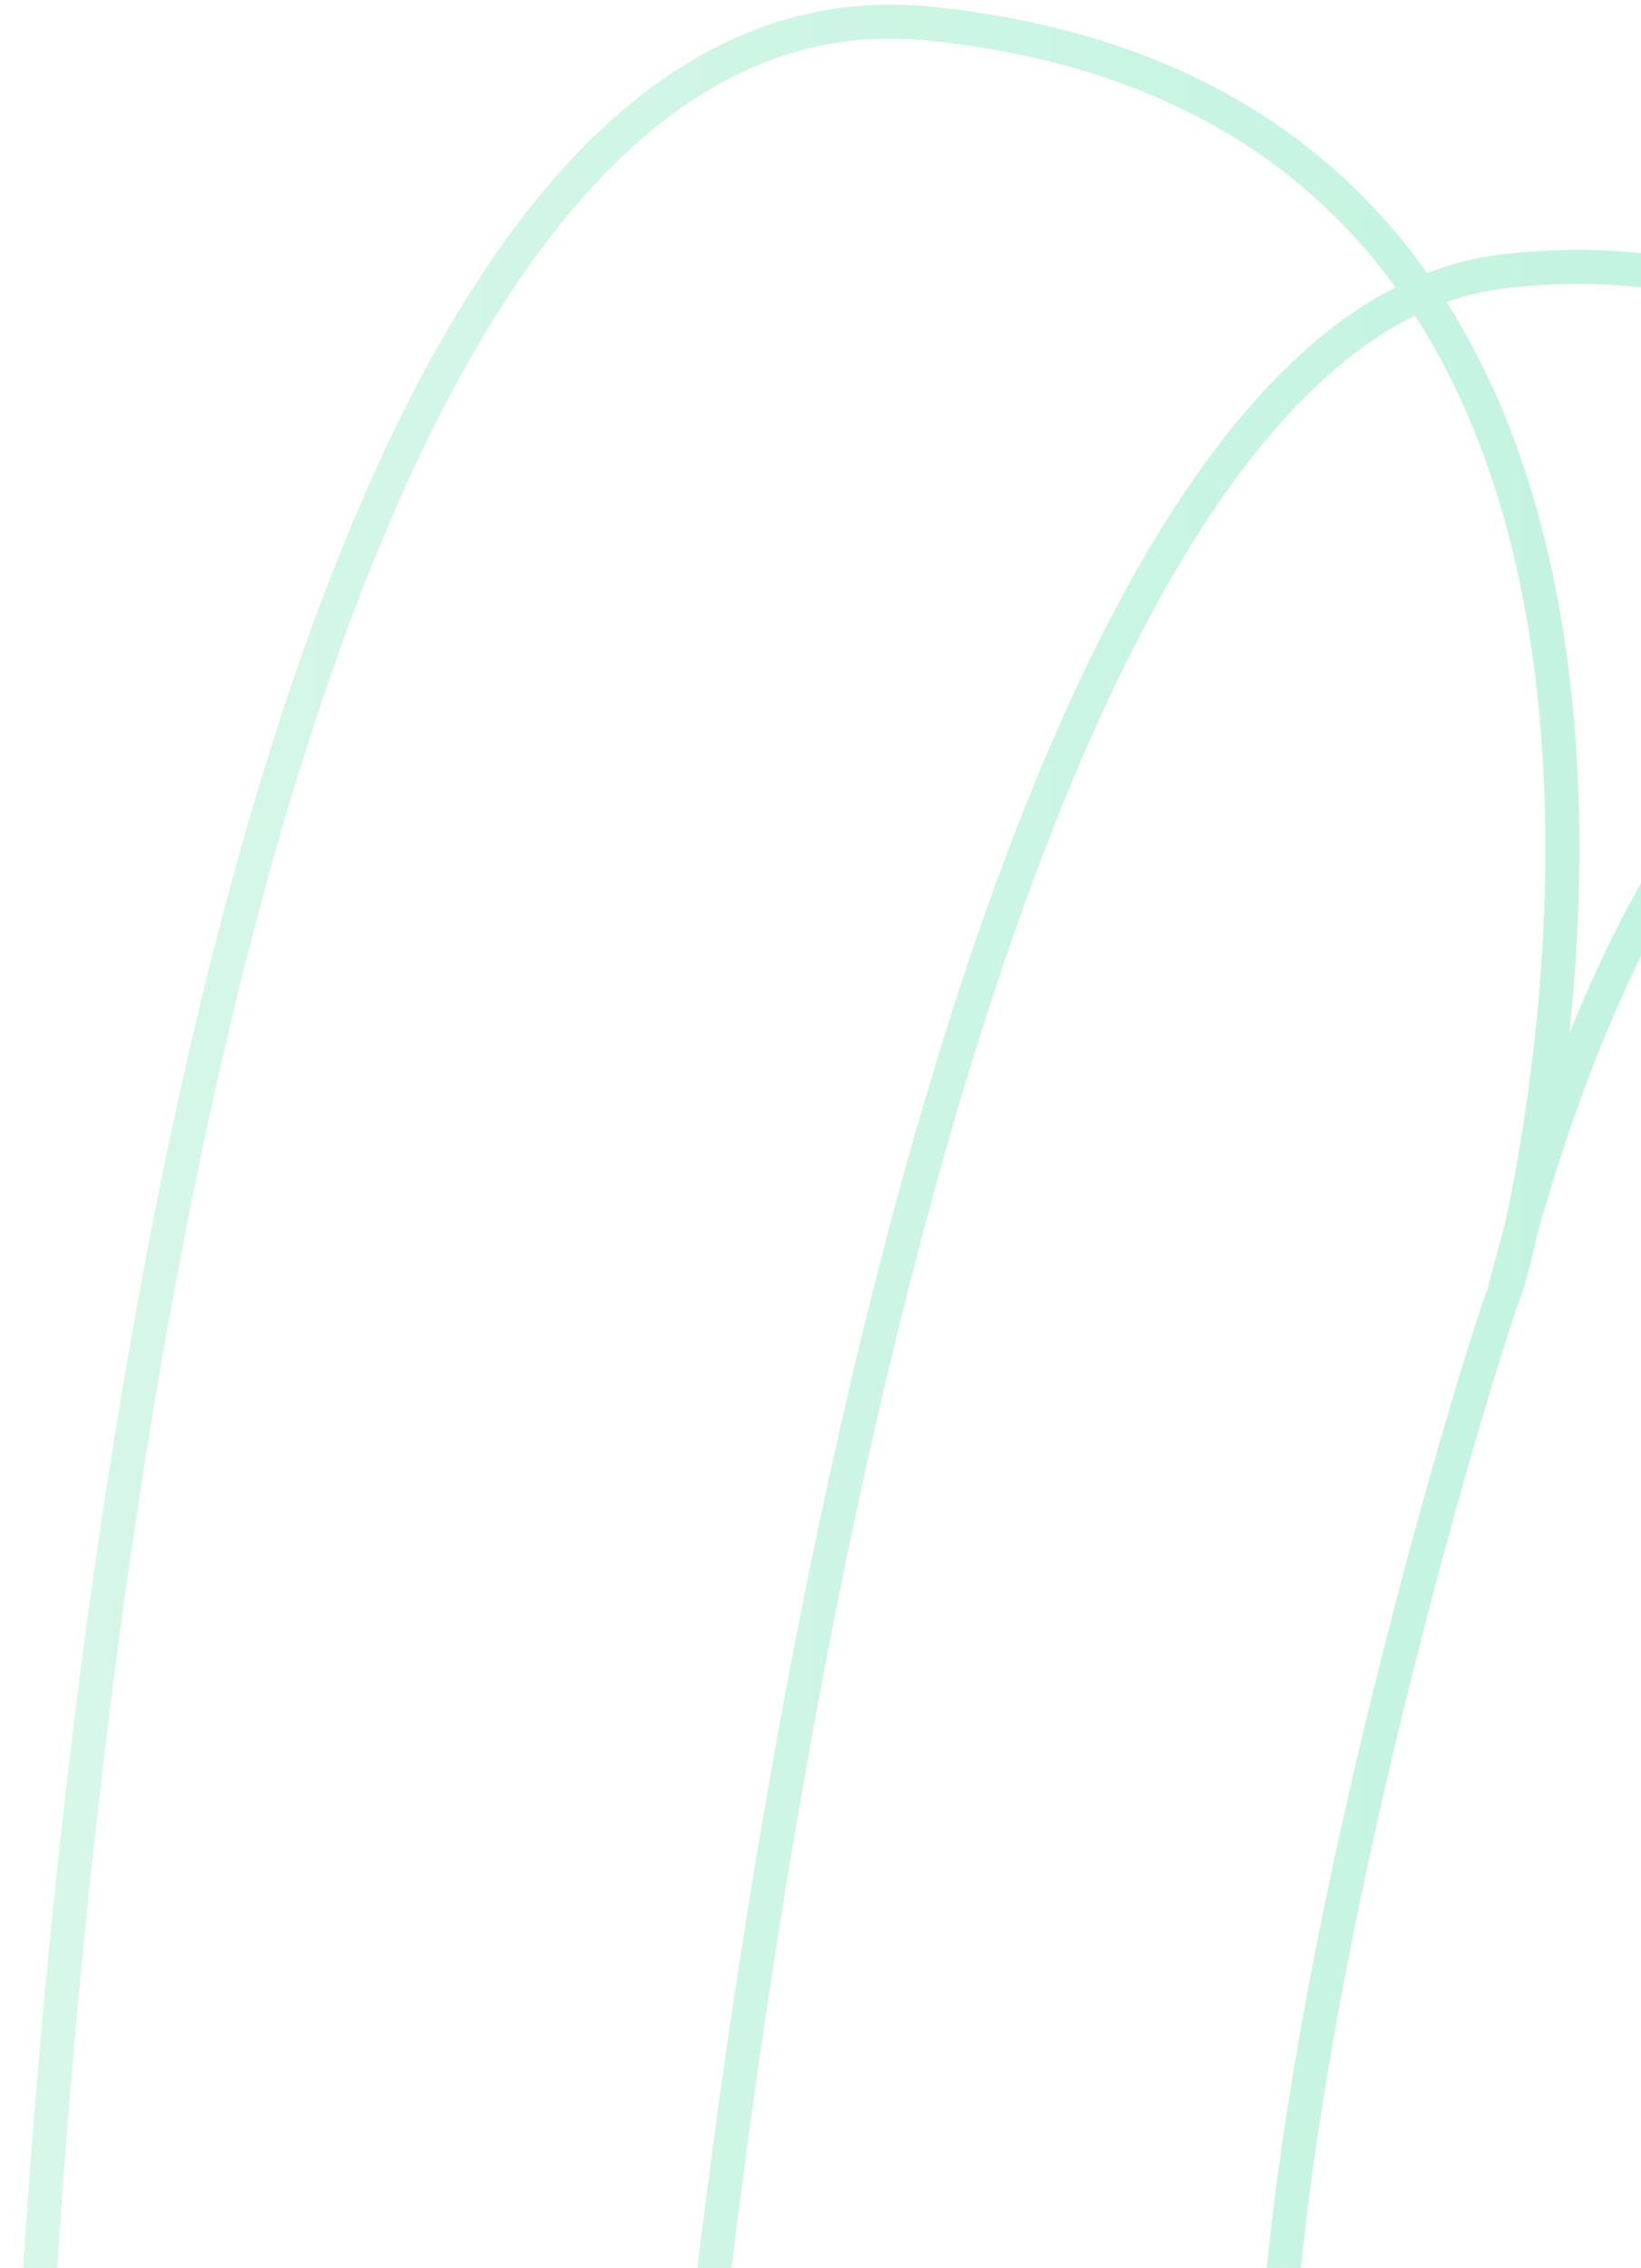 <svg width="76" height="105" viewBox="0 0 76 105" fill="none" xmlns="http://www.w3.org/2000/svg">
<g opacity="0.3">
<path d="M1 126.607C1.546 83.404 10.715 -2.185 43.019 1.091C83.398 5.187 70.69 57.4 69.665 59.857M69.665 59.857C68.64 62.314 54.908 106.746 60.237 122.717H31.336C34 87.157 45.396 15.342 69.665 12.558C83.214 11.003 90.963 18.566 95.128 27.915M69.665 59.857C76.725 31.682 89.582 26.823 95.128 27.915M95.128 27.915C98.424 35.311 99.477 43.824 99.387 49.824L95.128 27.915Z" stroke="#D6D8D9" stroke-width="1.57"/>
<path d="M1 126.607C1.546 83.404 10.715 -2.185 43.019 1.091C83.398 5.187 70.69 57.4 69.665 59.857M69.665 59.857C68.64 62.314 54.908 106.746 60.237 122.717H31.336C34 87.157 45.396 15.342 69.665 12.558C83.214 11.003 90.963 18.566 95.128 27.915M69.665 59.857C76.725 31.682 89.582 26.823 95.128 27.915M95.128 27.915C98.424 35.311 99.477 43.824 99.387 49.824L95.128 27.915Z" stroke="url(#paint0_linear_1_1024)" stroke-width="1.57"/>
</g>
<defs>
<linearGradient id="paint0_linear_1_1024" x1="99.392" y1="63.804" x2="1" y2="63.804" gradientUnits="userSpaceOnUse">
<stop stop-color="#20D691"/>
<stop offset="1" stop-color="#7AE5B5"/>
</linearGradient>
</defs>
</svg>
